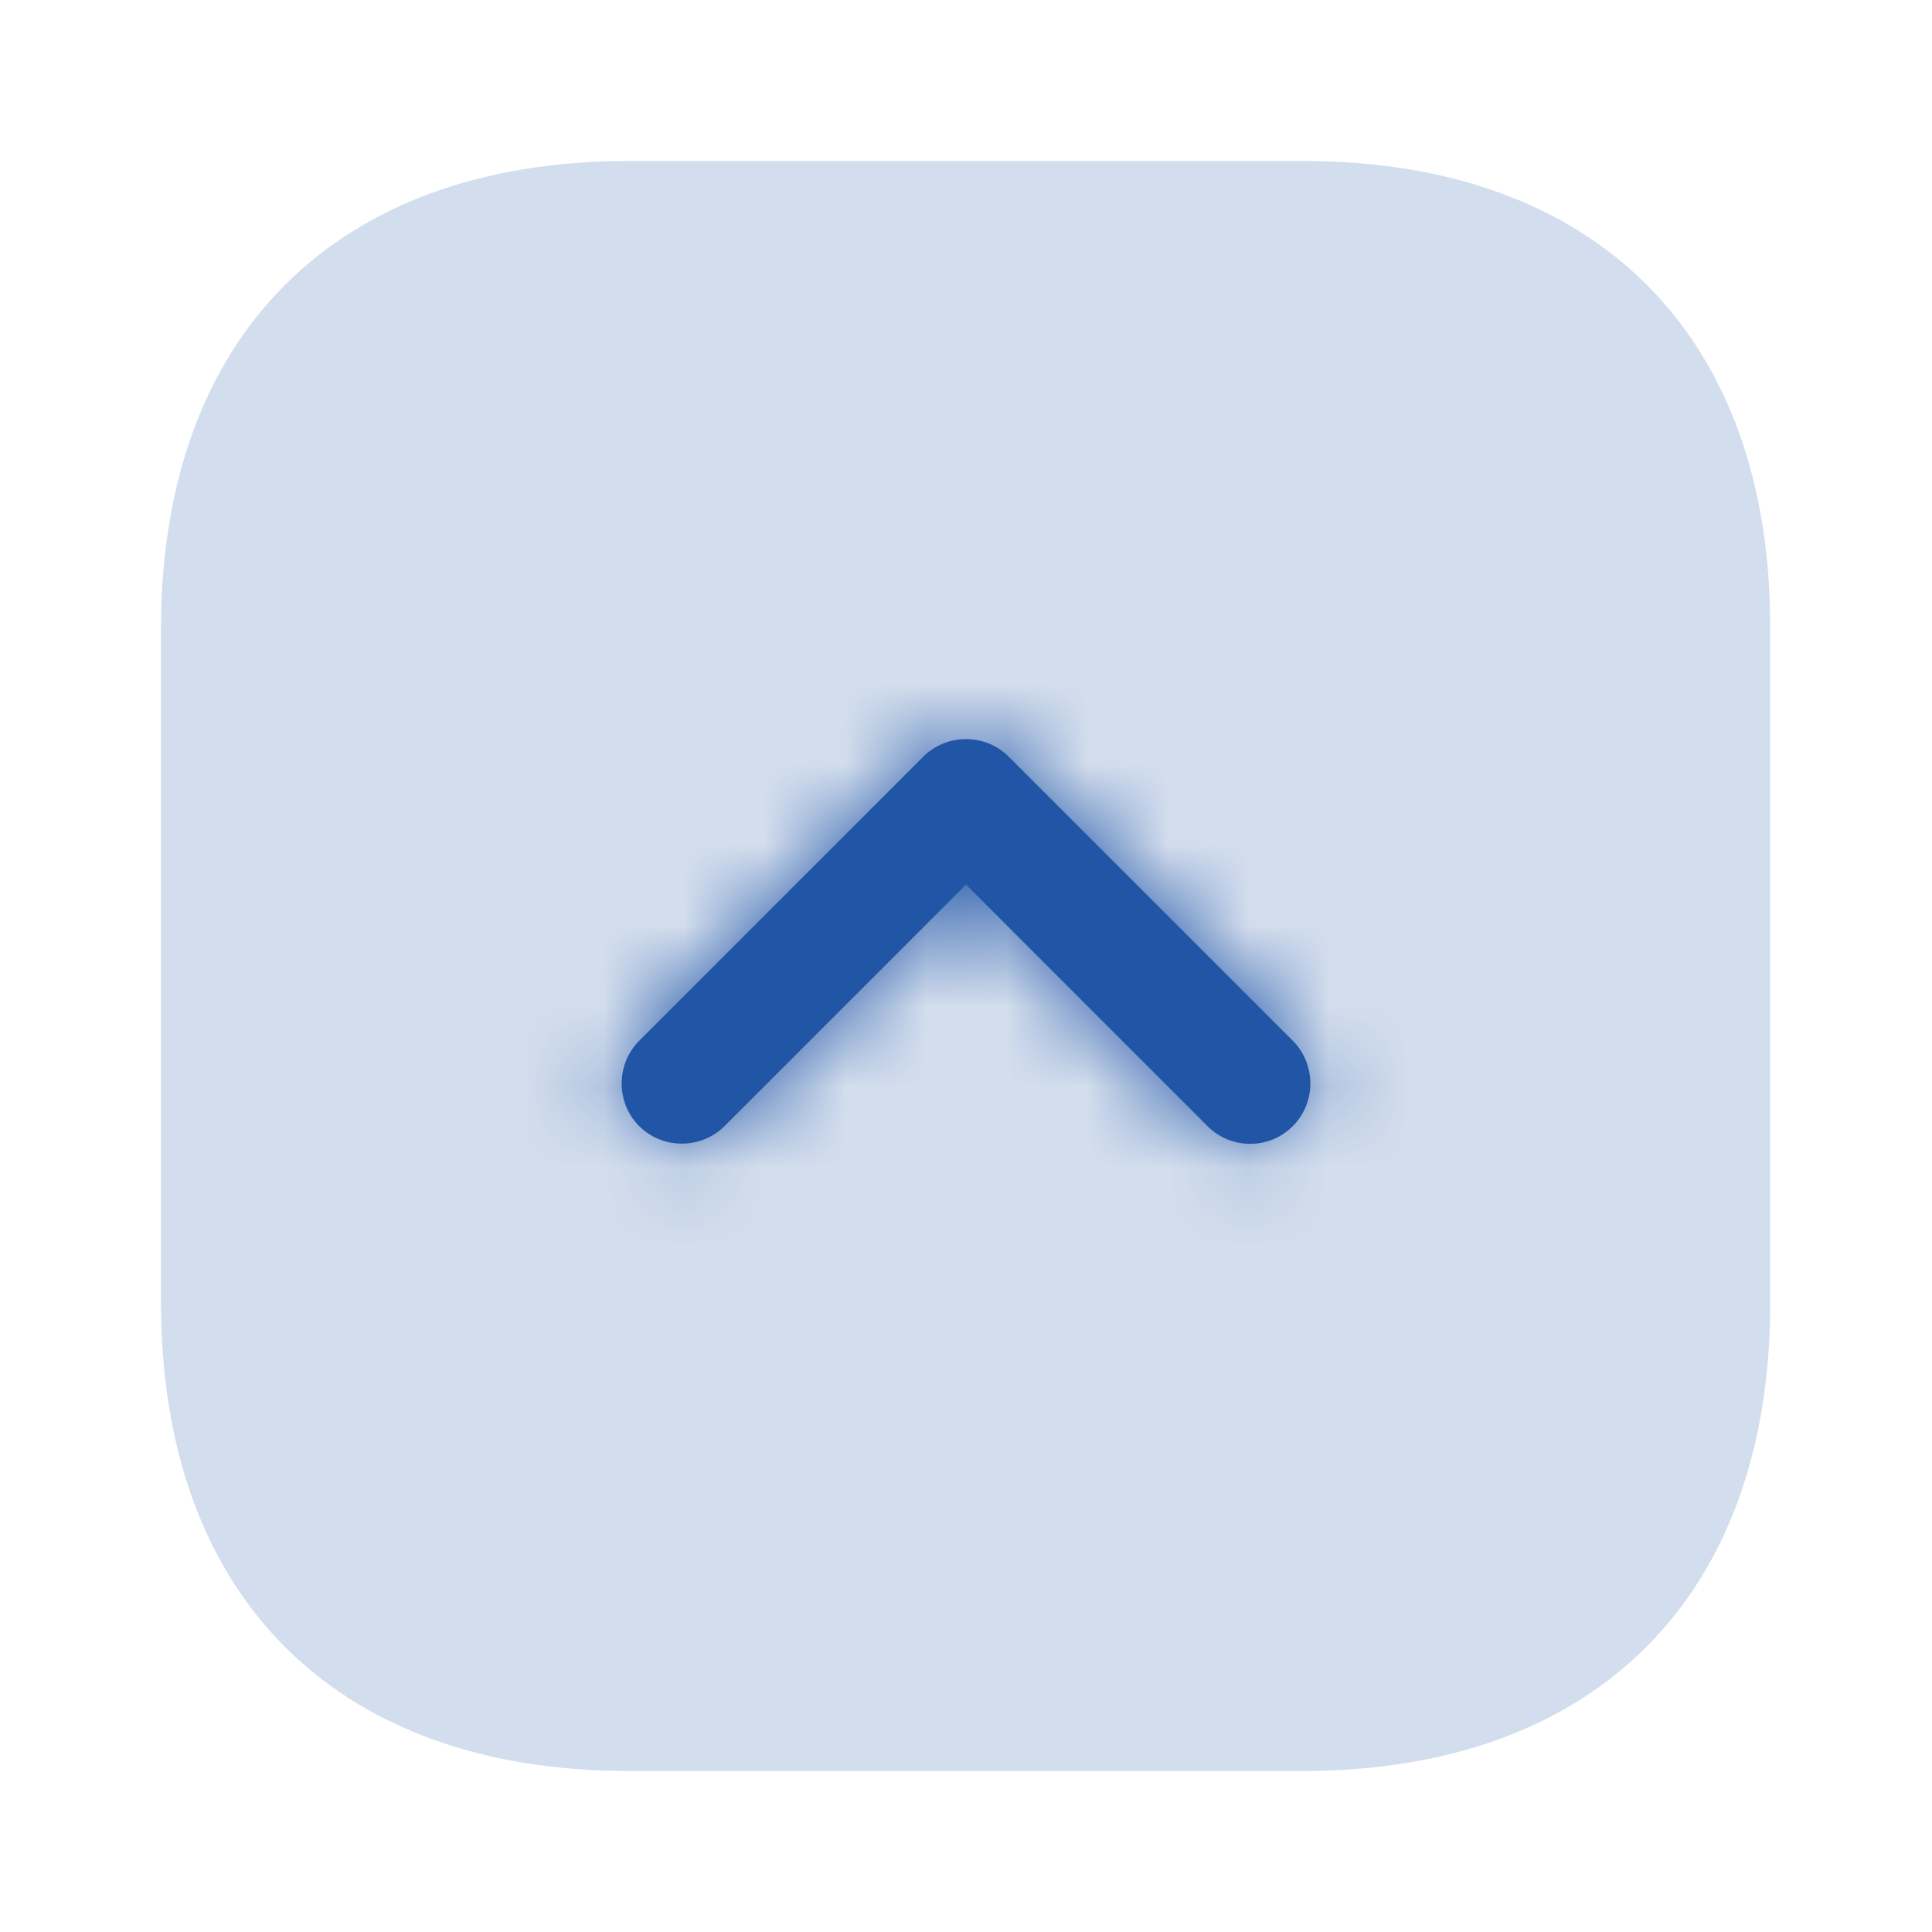 <svg width="24" height="24" viewBox="0 0 24 24" fill="none" xmlns="http://www.w3.org/2000/svg">
<g id="vuesax/bulk/arrow-square-up">
<g id="arrow-square-up">
<path id="Vector" d="M16.19 2H7.81C4.17 2 2 4.17 2 7.81V16.18C2 19.83 4.17 22 7.81 22H16.18C19.82 22 21.99 19.83 21.99 16.19V7.81C22 4.17 19.83 2 16.19 2Z" fill="#2156A7" fill-opacity="0.2"/>
<g id="Vector_2">
<mask id="path-2-inside-1_332_3183" fill="white">
<path d="M15.53 14.209C15.34 14.209 15.15 14.139 15 13.989L12 10.989L9 13.989C8.71 14.279 8.23 14.279 7.94 13.989C7.65 13.699 7.65 13.219 7.94 12.929L11.47 9.399C11.76 9.109 12.24 9.109 12.53 9.399L16.06 12.929C16.35 13.219 16.35 13.699 16.06 13.989C15.91 14.139 15.72 14.209 15.53 14.209Z"/>
</mask>
<path d="M15.53 14.209C15.34 14.209 15.15 14.139 15 13.989L12 10.989L9 13.989C8.71 14.279 8.23 14.279 7.94 13.989C7.65 13.699 7.65 13.219 7.94 12.929L11.47 9.399C11.76 9.109 12.24 9.109 12.53 9.399L16.06 12.929C16.35 13.219 16.35 13.699 16.06 13.989C15.91 14.139 15.72 14.209 15.53 14.209Z" fill="#2156A7"/>
<path d="M15 13.989L13.94 15.05L15 13.989ZM12 10.989L13.061 9.928L12 8.868L10.94 9.928L12 10.989ZM7.94 12.929L9.001 13.99L7.94 12.929ZM11.47 9.399L10.409 8.338L10.409 8.338L11.47 9.399ZM12.53 9.399L13.591 8.338V8.338L12.53 9.399ZM16.06 12.929L14.999 13.99L16.06 12.929ZM15.53 12.709C15.716 12.709 15.915 12.782 16.061 12.928L13.94 15.05C14.386 15.496 14.964 15.709 15.53 15.709V12.709ZM16.061 12.928L13.061 9.928L10.94 12.05L13.94 15.05L16.061 12.928ZM10.94 9.928L7.939 12.928L10.061 15.05L13.061 12.05L10.94 9.928ZM7.939 12.928C8.235 12.633 8.705 12.633 9.001 12.928L6.88 15.05C7.755 15.926 9.185 15.926 10.061 15.05L7.939 12.928ZM9.001 12.928C9.297 13.224 9.297 13.694 9.001 13.99L6.88 11.868C6.004 12.744 6.004 14.174 6.88 15.05L9.001 12.928ZM9.001 13.99L12.531 10.46L10.409 8.338L6.88 11.868L9.001 13.99ZM12.531 10.46C12.235 10.756 11.765 10.756 11.47 10.46L13.591 8.338C12.715 7.463 11.285 7.463 10.409 8.338L12.531 10.46ZM11.47 10.46L14.999 13.99L17.121 11.868L13.591 8.338L11.47 10.46ZM14.999 13.99C14.704 13.694 14.704 13.224 14.999 12.928L17.121 15.05C17.997 14.174 17.997 12.744 17.121 11.868L14.999 13.99ZM14.999 12.928C15.146 12.782 15.344 12.709 15.53 12.709V15.709C16.096 15.709 16.675 15.496 17.121 15.05L14.999 12.928Z" fill="#2156A7" mask="url(#path-2-inside-1_332_3183)"/>
</g>
</g>
</g>
</svg>
